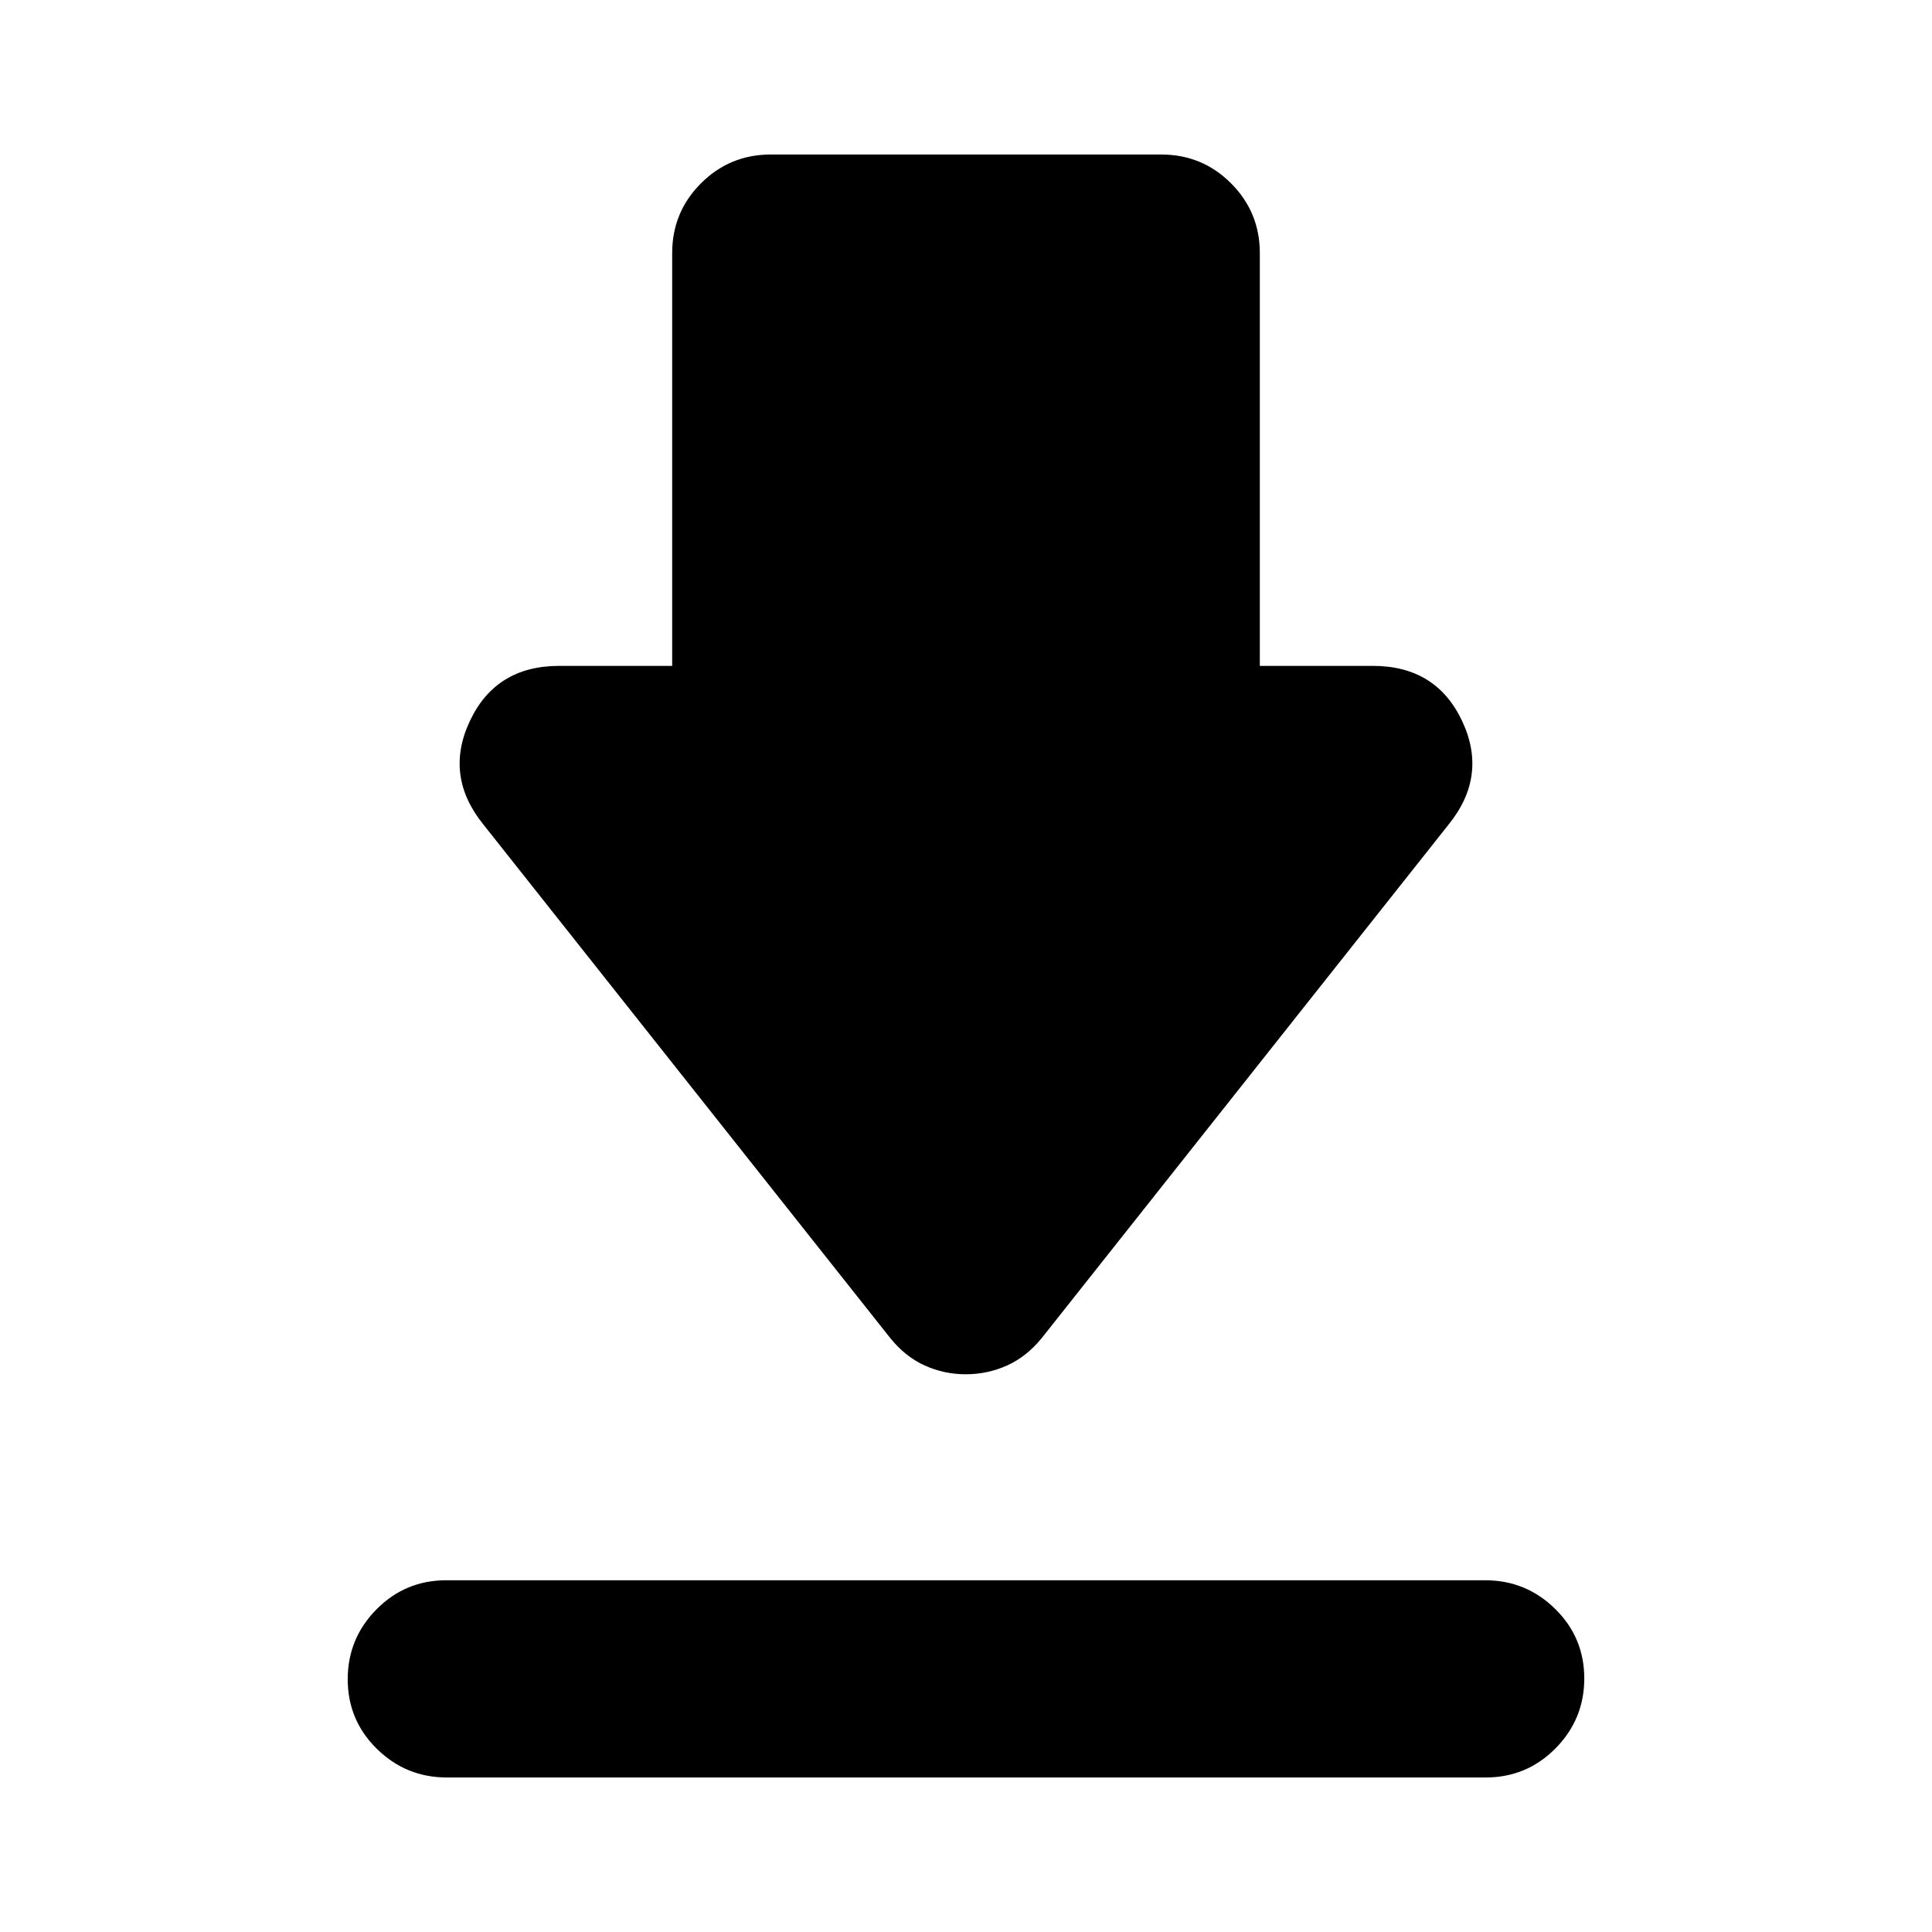 <svg xmlns="http://www.w3.org/2000/svg" height="20" viewBox="0 -960 960 960" width="20"><path d="M221.76-174.78h516.17q20.37 0 34.83 14.24 14.46 14.25 14.46 34.55 0 20.29-14.3 34.75t-34.68 14.46H222.07q-20.37 0-34.83-14.25-14.46-14.24-14.46-34.54 0-20.3 14.3-34.76 14.3-14.45 34.68-14.45ZM479.9-277.13q-10.73 0-20.38-4.35-9.65-4.35-17.13-13.61L240.26-550.22q-19.65-24.22-6.76-51.56 12.89-27.35 44.37-27.35H334v-205.09q0-20.38 14.31-34.69 14.3-14.31 34.69-14.31h194q20.39 0 34.69 14.31Q626-854.6 626-834.22v205.09h56.13q31.48 0 44.37 27.35 12.89 27.34-6.76 51.56L517.61-295.09q-7.53 9.26-17.25 13.61-9.73 4.35-20.46 4.35Z"/></svg>